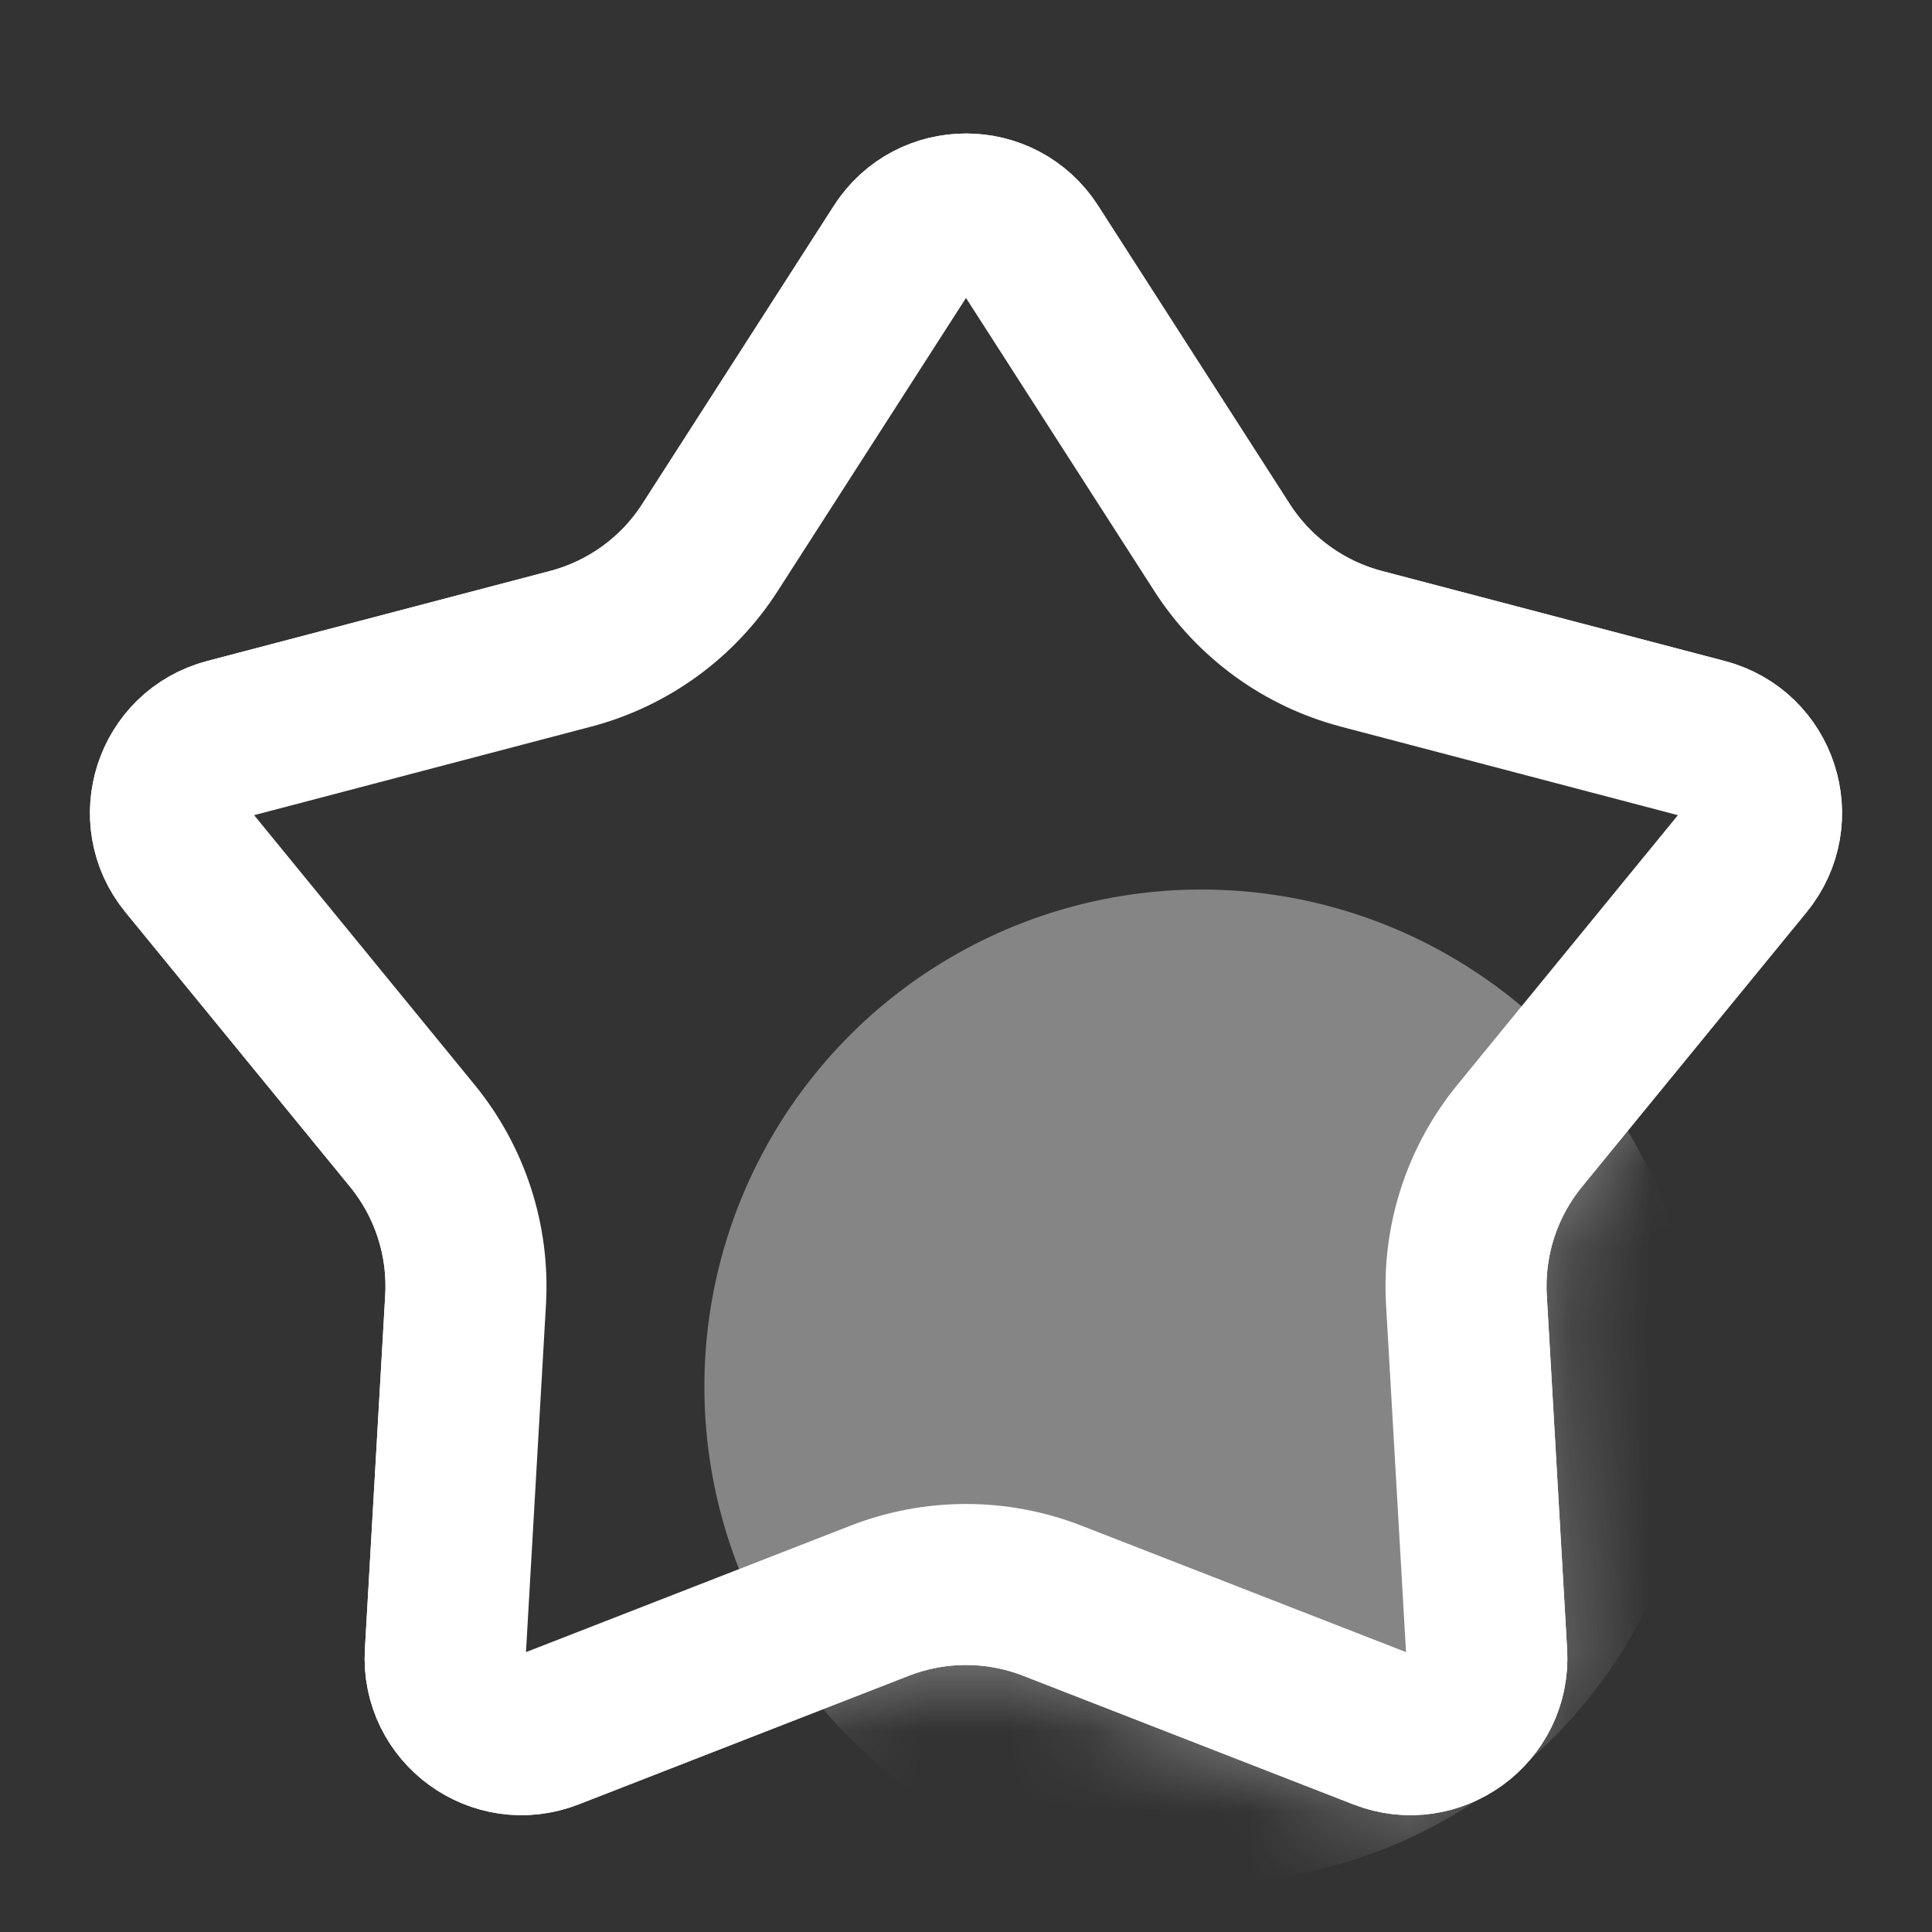 <svg width="24" height="24" viewBox="0 0 24 24" fill="none" xmlns="http://www.w3.org/2000/svg">
<rect x="0" y="0" width="24" height="24" fill="#333333" stroke="none"/>
<path d="M13.094 2.906L15.474 6.612C15.826 7.16 16.372 7.556 17.002 7.722L21.262 8.84C22.178 9.081 22.538 10.188 21.938 10.921L19.149 14.33C18.736 14.835 18.528 15.475 18.566 16.126L18.818 20.523C18.872 21.469 17.93 22.153 17.048 21.809L12.944 20.21C12.337 19.974 11.663 19.974 11.056 20.21L6.952 21.809C6.069 22.153 5.128 21.469 5.182 20.523L5.434 16.126C5.472 15.475 5.264 14.835 4.851 14.33L2.062 10.921C1.462 10.188 1.822 9.081 2.738 8.84L6.998 7.722C7.628 7.556 8.174 7.16 8.526 6.612L10.906 2.906C11.418 2.109 12.582 2.109 13.094 2.906Z" stroke="white" stroke-width="1.3"/>
<mask id="mask0_2187_29798" style="mask-type:alpha" maskUnits="userSpaceOnUse" x="1" y="1" width="22" height="22">
<path d="M10.359 2.554C11.127 1.359 12.873 1.359 13.641 2.554L16.021 6.261C16.285 6.672 16.694 6.969 17.167 7.093L21.427 8.212C22.801 8.572 23.341 10.233 22.441 11.332L19.652 14.742C19.343 15.12 19.186 15.601 19.215 16.088L19.467 20.486C19.549 21.904 18.136 22.931 16.812 22.415L12.708 20.816C12.253 20.638 11.747 20.638 11.292 20.816L7.188 22.415C5.864 22.931 4.451 21.904 4.533 20.486L4.785 16.088C4.814 15.601 4.657 15.12 4.348 14.742L1.559 11.332C0.659 10.233 1.199 8.572 2.573 8.212L6.833 7.093C7.306 6.969 7.715 6.672 7.979 6.261L10.359 2.554Z" fill="#EFFFFE"/>
</mask>
<g mask="url(#mask0_2187_29798)">
<circle cx="14.925" cy="17.225" r="6.175" fill="white" fill-opacity="0.4"/>
</g>
<path d="M12.799 3.095L15.18 6.801C15.579 7.423 16.198 7.872 16.913 8.06L21.173 9.179C21.843 9.355 22.105 10.164 21.667 10.699L18.878 14.109C18.41 14.681 18.174 15.408 18.216 16.146L18.469 20.544C18.508 21.234 17.82 21.734 17.175 21.483L13.071 19.884C12.382 19.616 11.618 19.616 10.929 19.884L6.825 21.483C6.18 21.734 5.492 21.234 5.531 20.544L5.784 16.146C5.826 15.408 5.59 14.681 5.122 14.109L2.333 10.699C1.895 10.164 2.157 9.355 2.827 9.179L7.087 8.06C7.802 7.872 8.421 7.423 8.82 6.801L11.201 3.095C11.575 2.513 12.425 2.513 12.799 3.095Z" stroke="white" stroke-width="2"/>
</svg>
